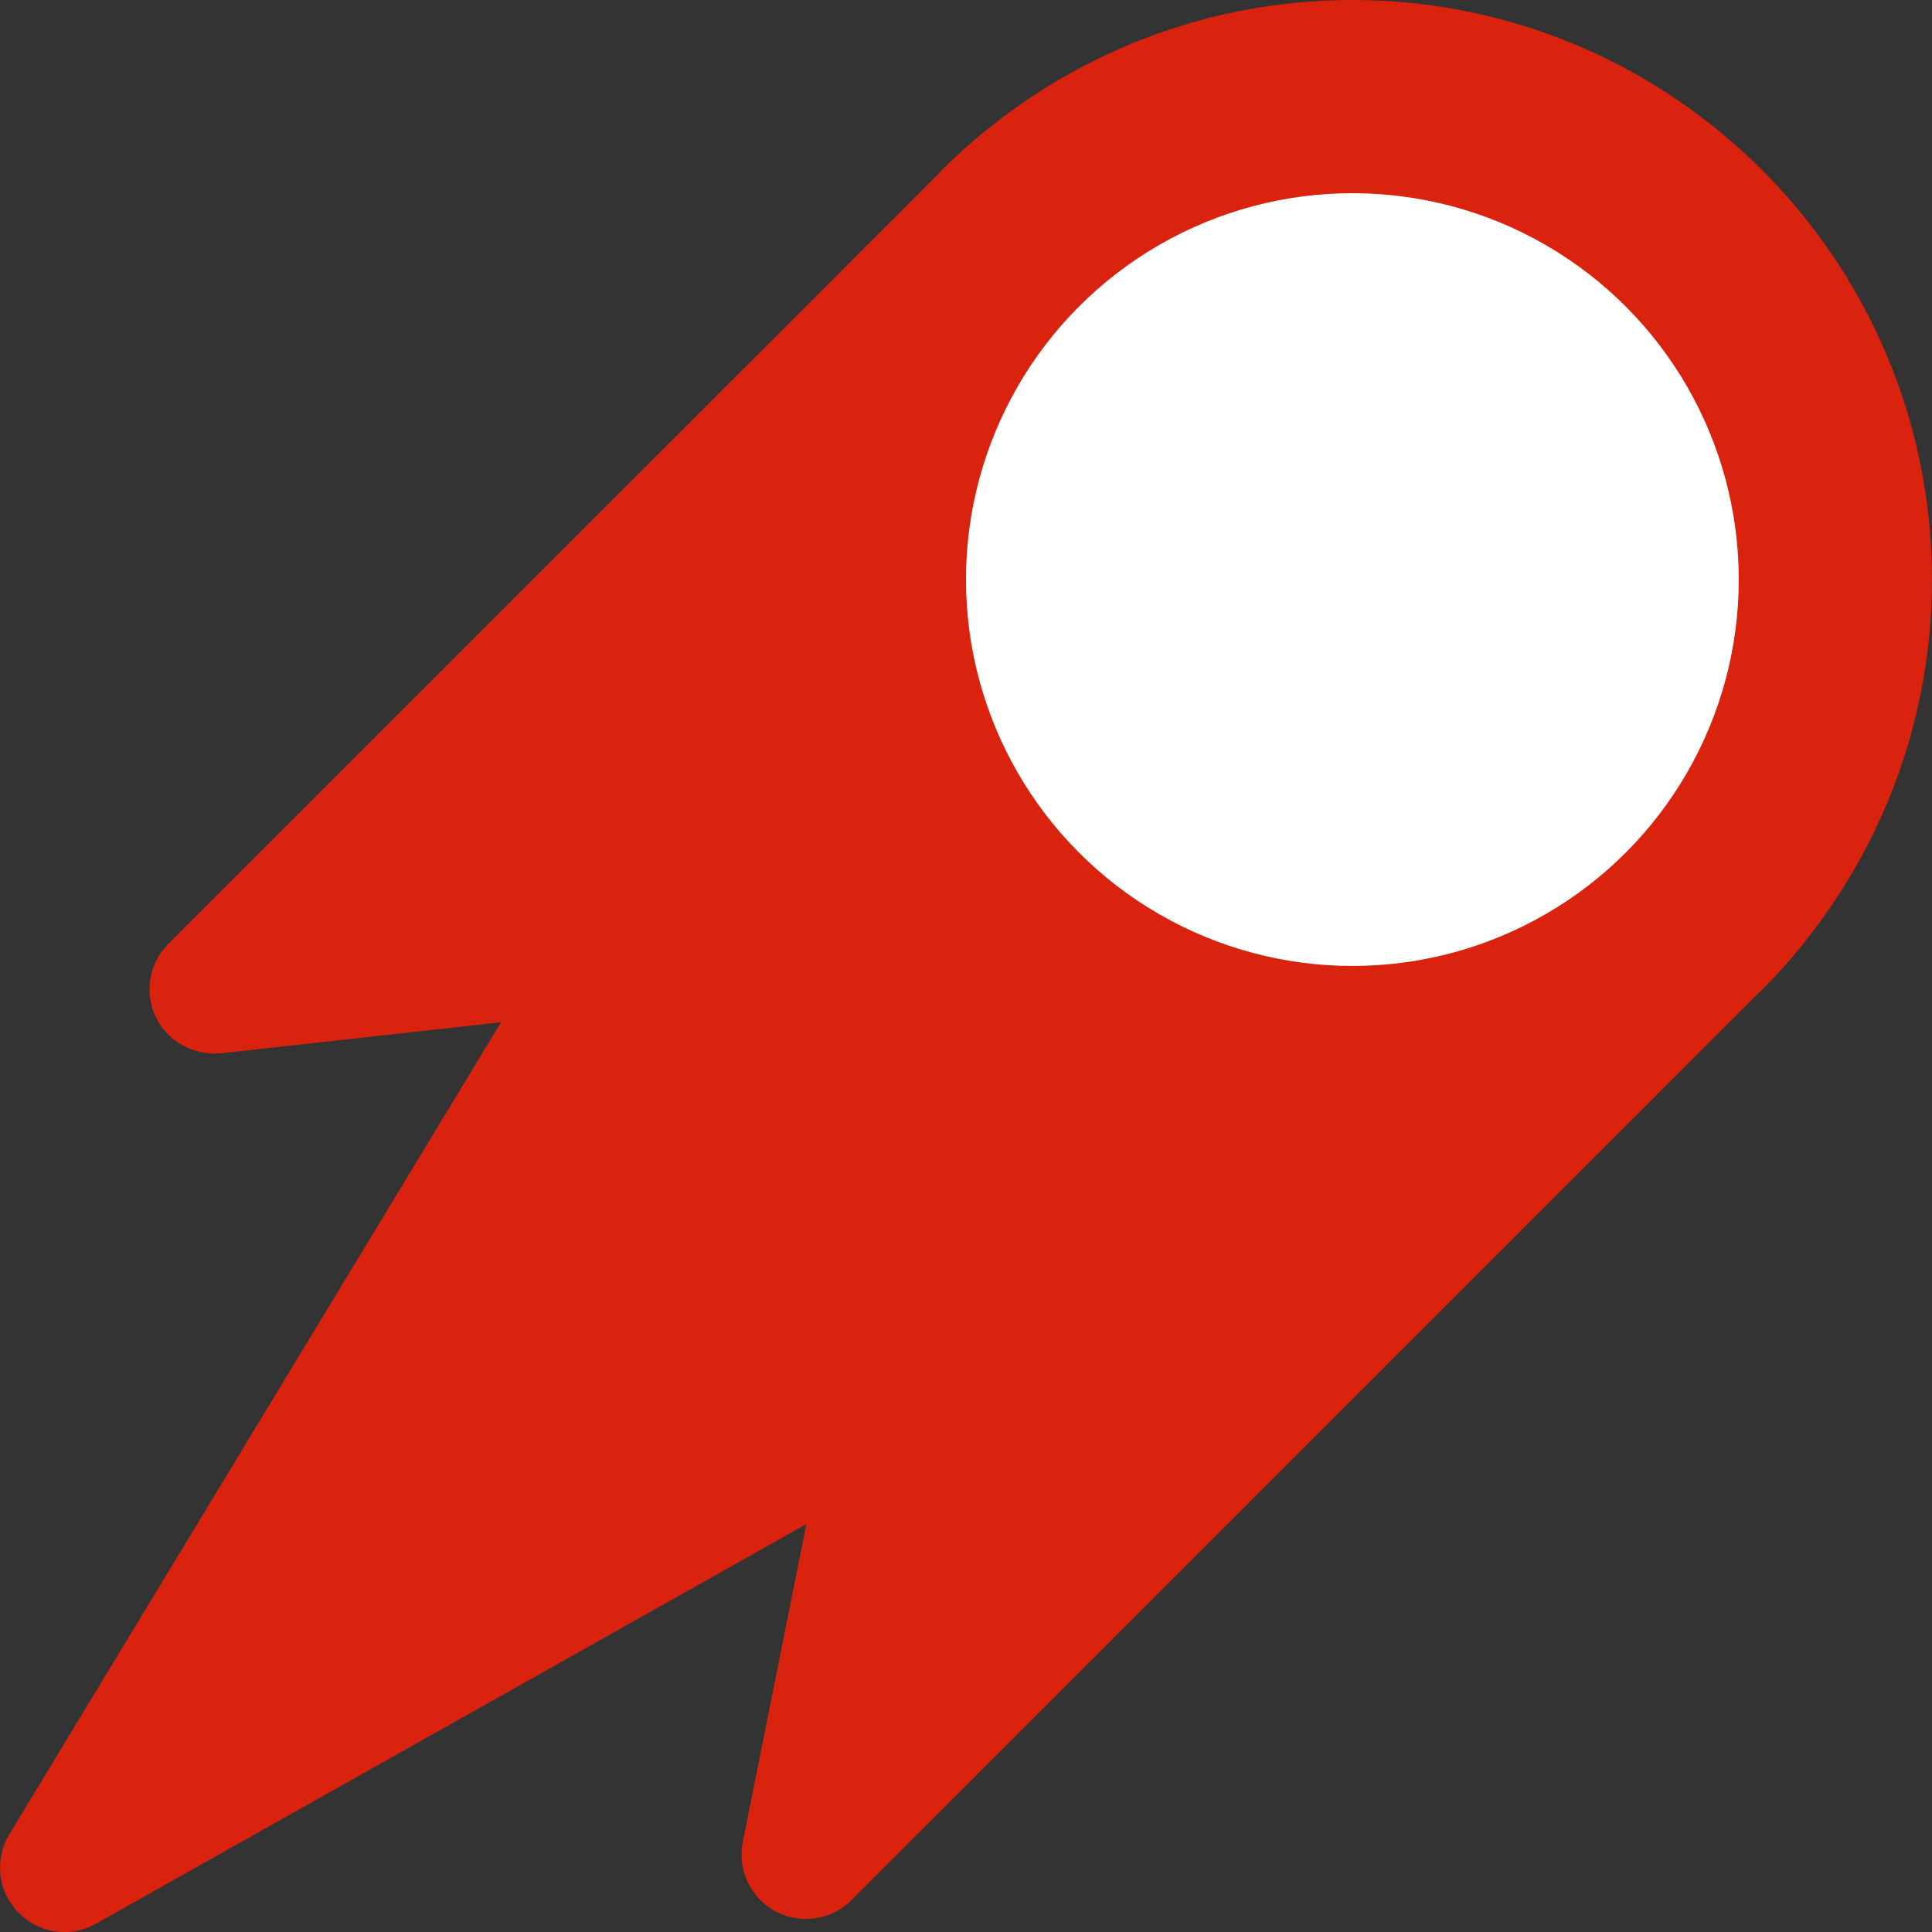 <?xml version="1.0" encoding="UTF-8" standalone="no"?>
<svg
   xmlns:dc="http://purl.org/dc/elements/1.1/"
   xmlns:cc="http://creativecommons.org/ns#"
   xmlns:rdf="http://www.w3.org/1999/02/22-rdf-syntax-ns#"
   xmlns:svg="http://www.w3.org/2000/svg"
   xmlns="http://www.w3.org/2000/svg"
   version="1.1"
   id="Capa_1"
   x="0px"
   y="0px"
   viewBox="0 0 480.022 480.022"
   style="enable-background:new 0 0 480.022 480.022;"
   xml:space="preserve"><rect x="0" y="0" width="480.022" height="480.022" fill="#333333" stroke="none"/><defs
   id="defs28" />

<path
   style="fill:#d9230f"
   d="m 4.521,475.136 c 5.056,5.248 13.024,6.4 19.328,2.816 l 176.512,-99.296 -15.808,78.976 c -1.376,6.944 1.92,13.92 8.128,17.248 6.208,3.296 13.888,2.24 18.88,-2.784 l 225.248,-225.248 c 0.416,-0.32 0.8,-0.672 1.152,-1.056 27.104,-27.52 42.048,-63.68 42.048,-101.792 0,-79.392 -64.608,-144 -144,-144 -38.144,0 -74.304,14.944 -101.792,42.016 -0.416,0.416 -0.768,0.832 -1.152,1.28 l -191.232,191.2 c -4.8,4.8 -6.048,12.128 -3.104,18.24 2.912,6.112 9.44,9.568 16.192,8.96 l 69.568,-7.712 -122.144,201.728 c -3.776,6.24 -2.912,14.208 2.176,19.424 z"
   id="path21" /><circle
   style="fill:#ffffff"
   cx="-336.009"
   cy="-144"
   r="96"
   id="circle23"
   transform="scale(-1)" />
</svg>
